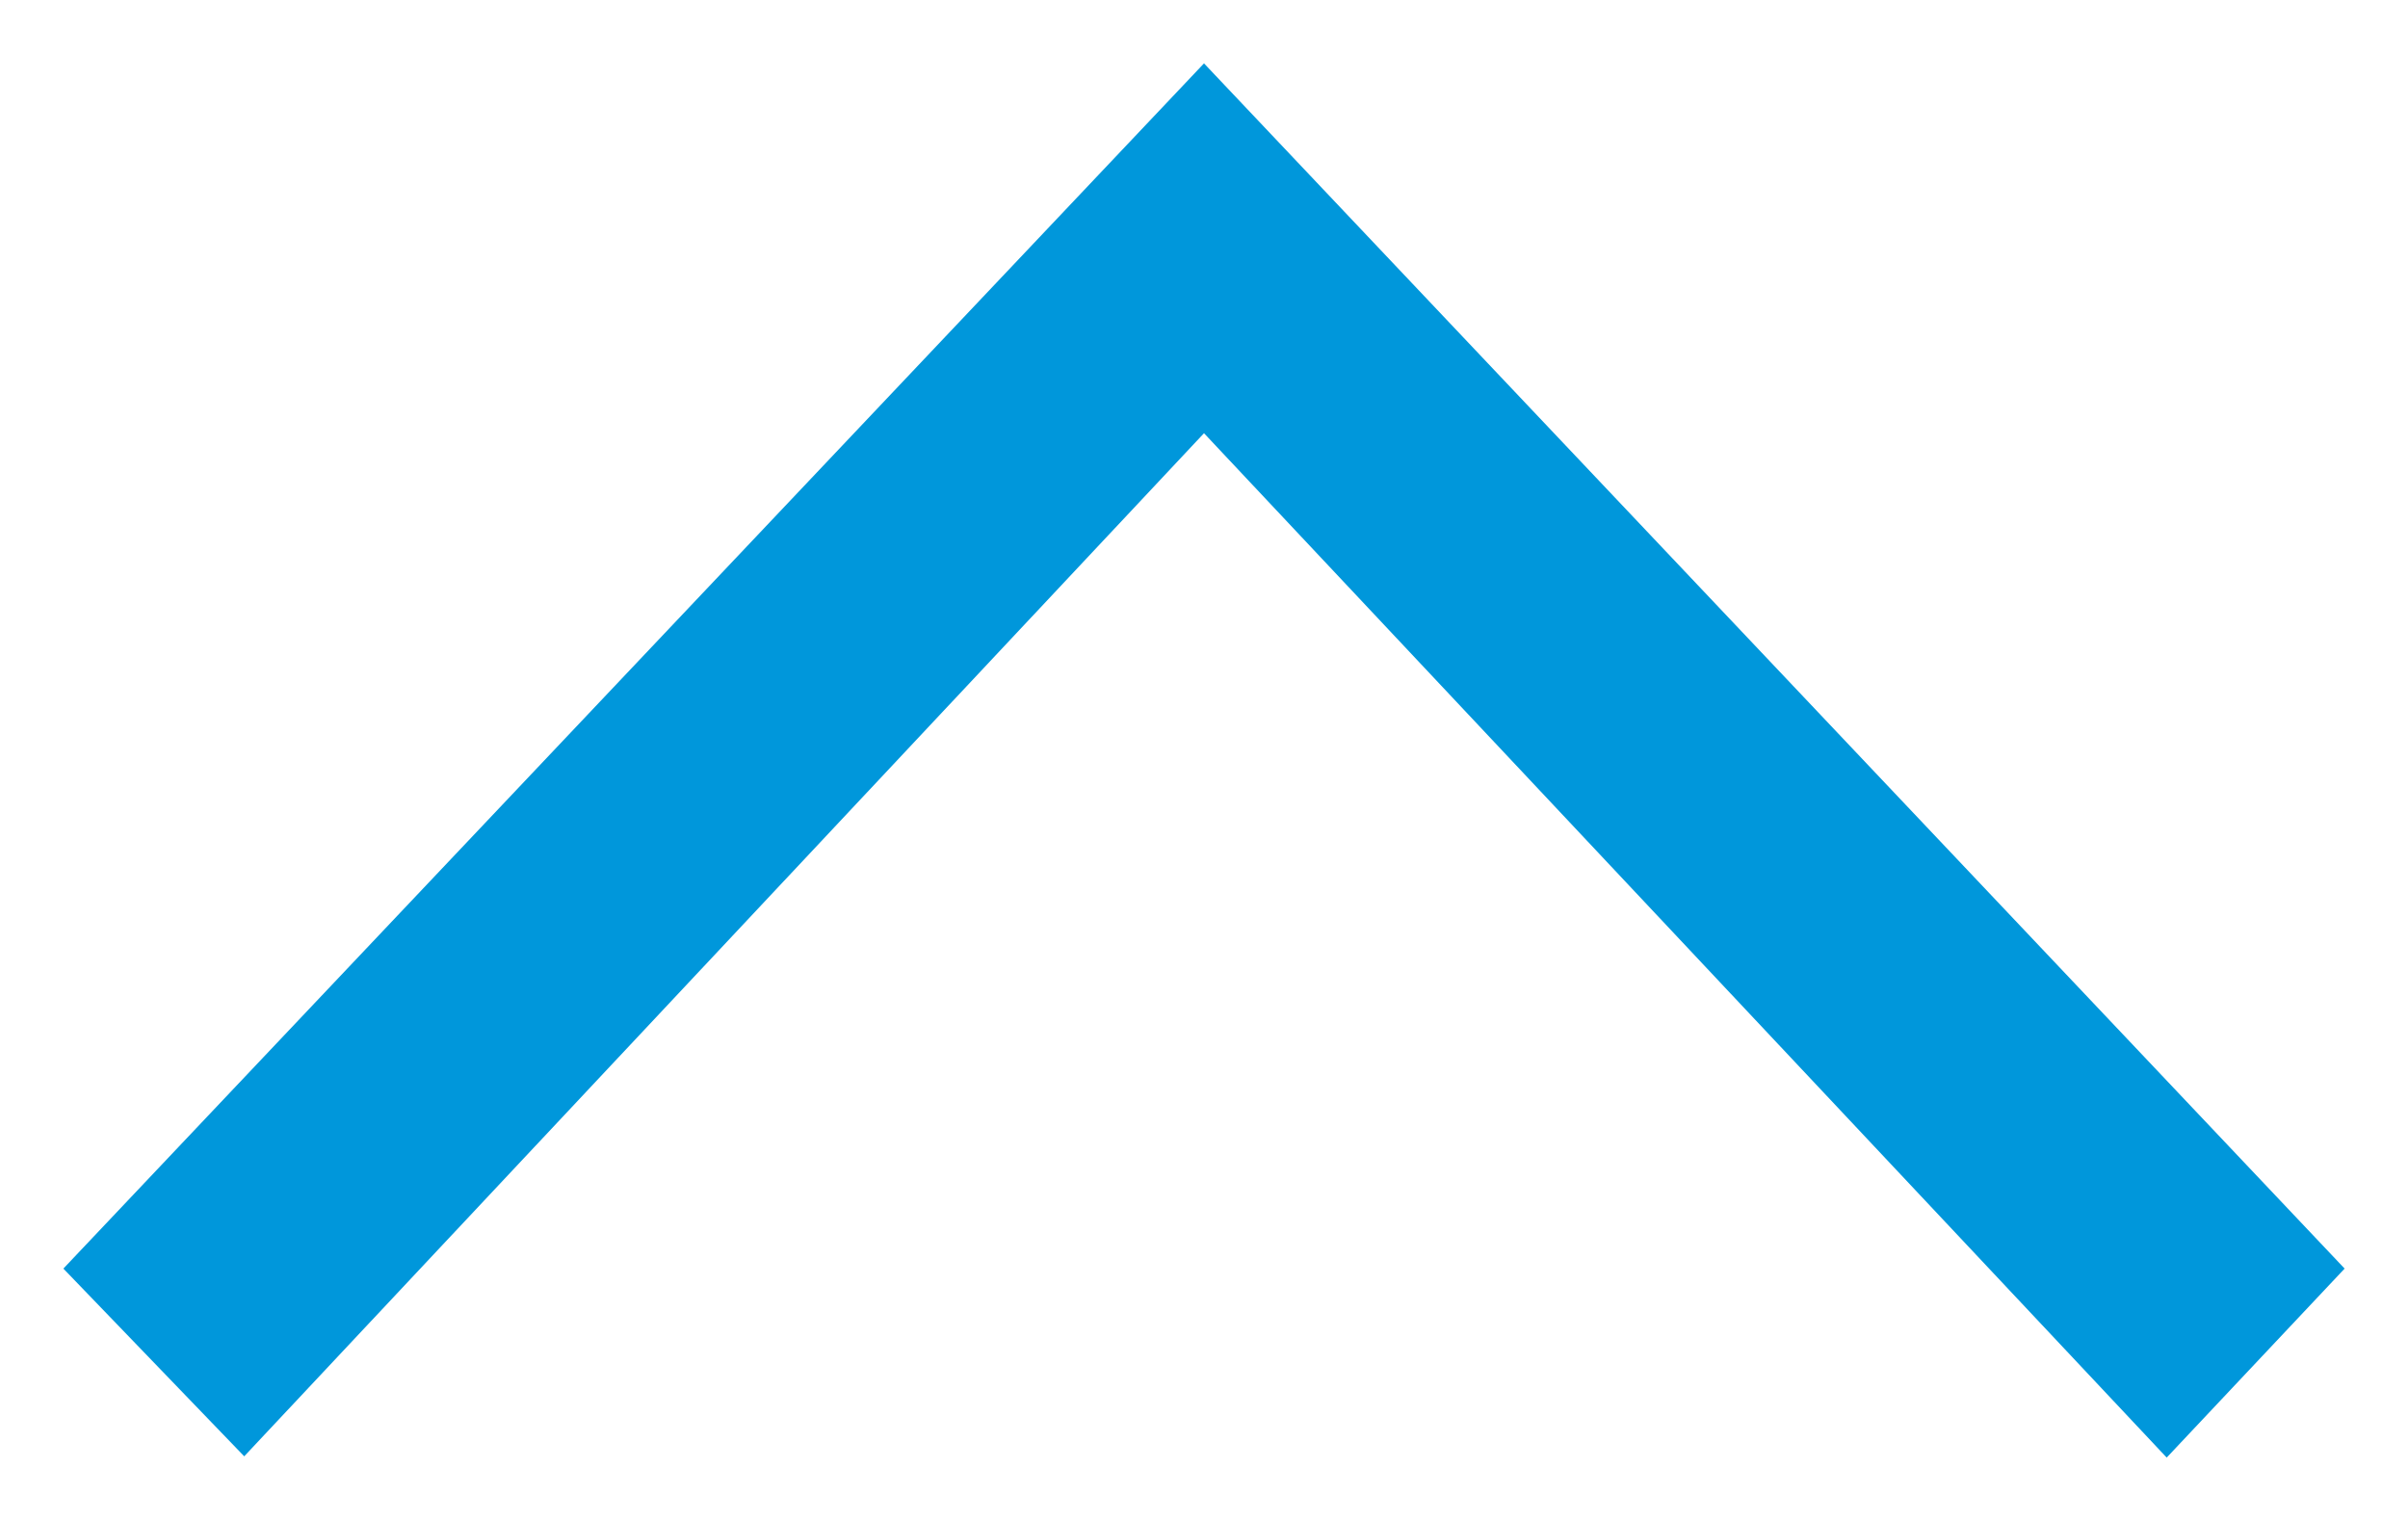 <svg xmlns="http://www.w3.org/2000/svg" width="19" height="12" viewBox="0 0 19 12">
  <polygon fill="#0097DB" fill-rule="evenodd" points="1479 356 1488.509 347 1489.99 348.427 1481.918 356 1490 363.596 1488.509 365" transform="matrix(0 1 1 0 -346.5 -1478.5)"/>
</svg>

